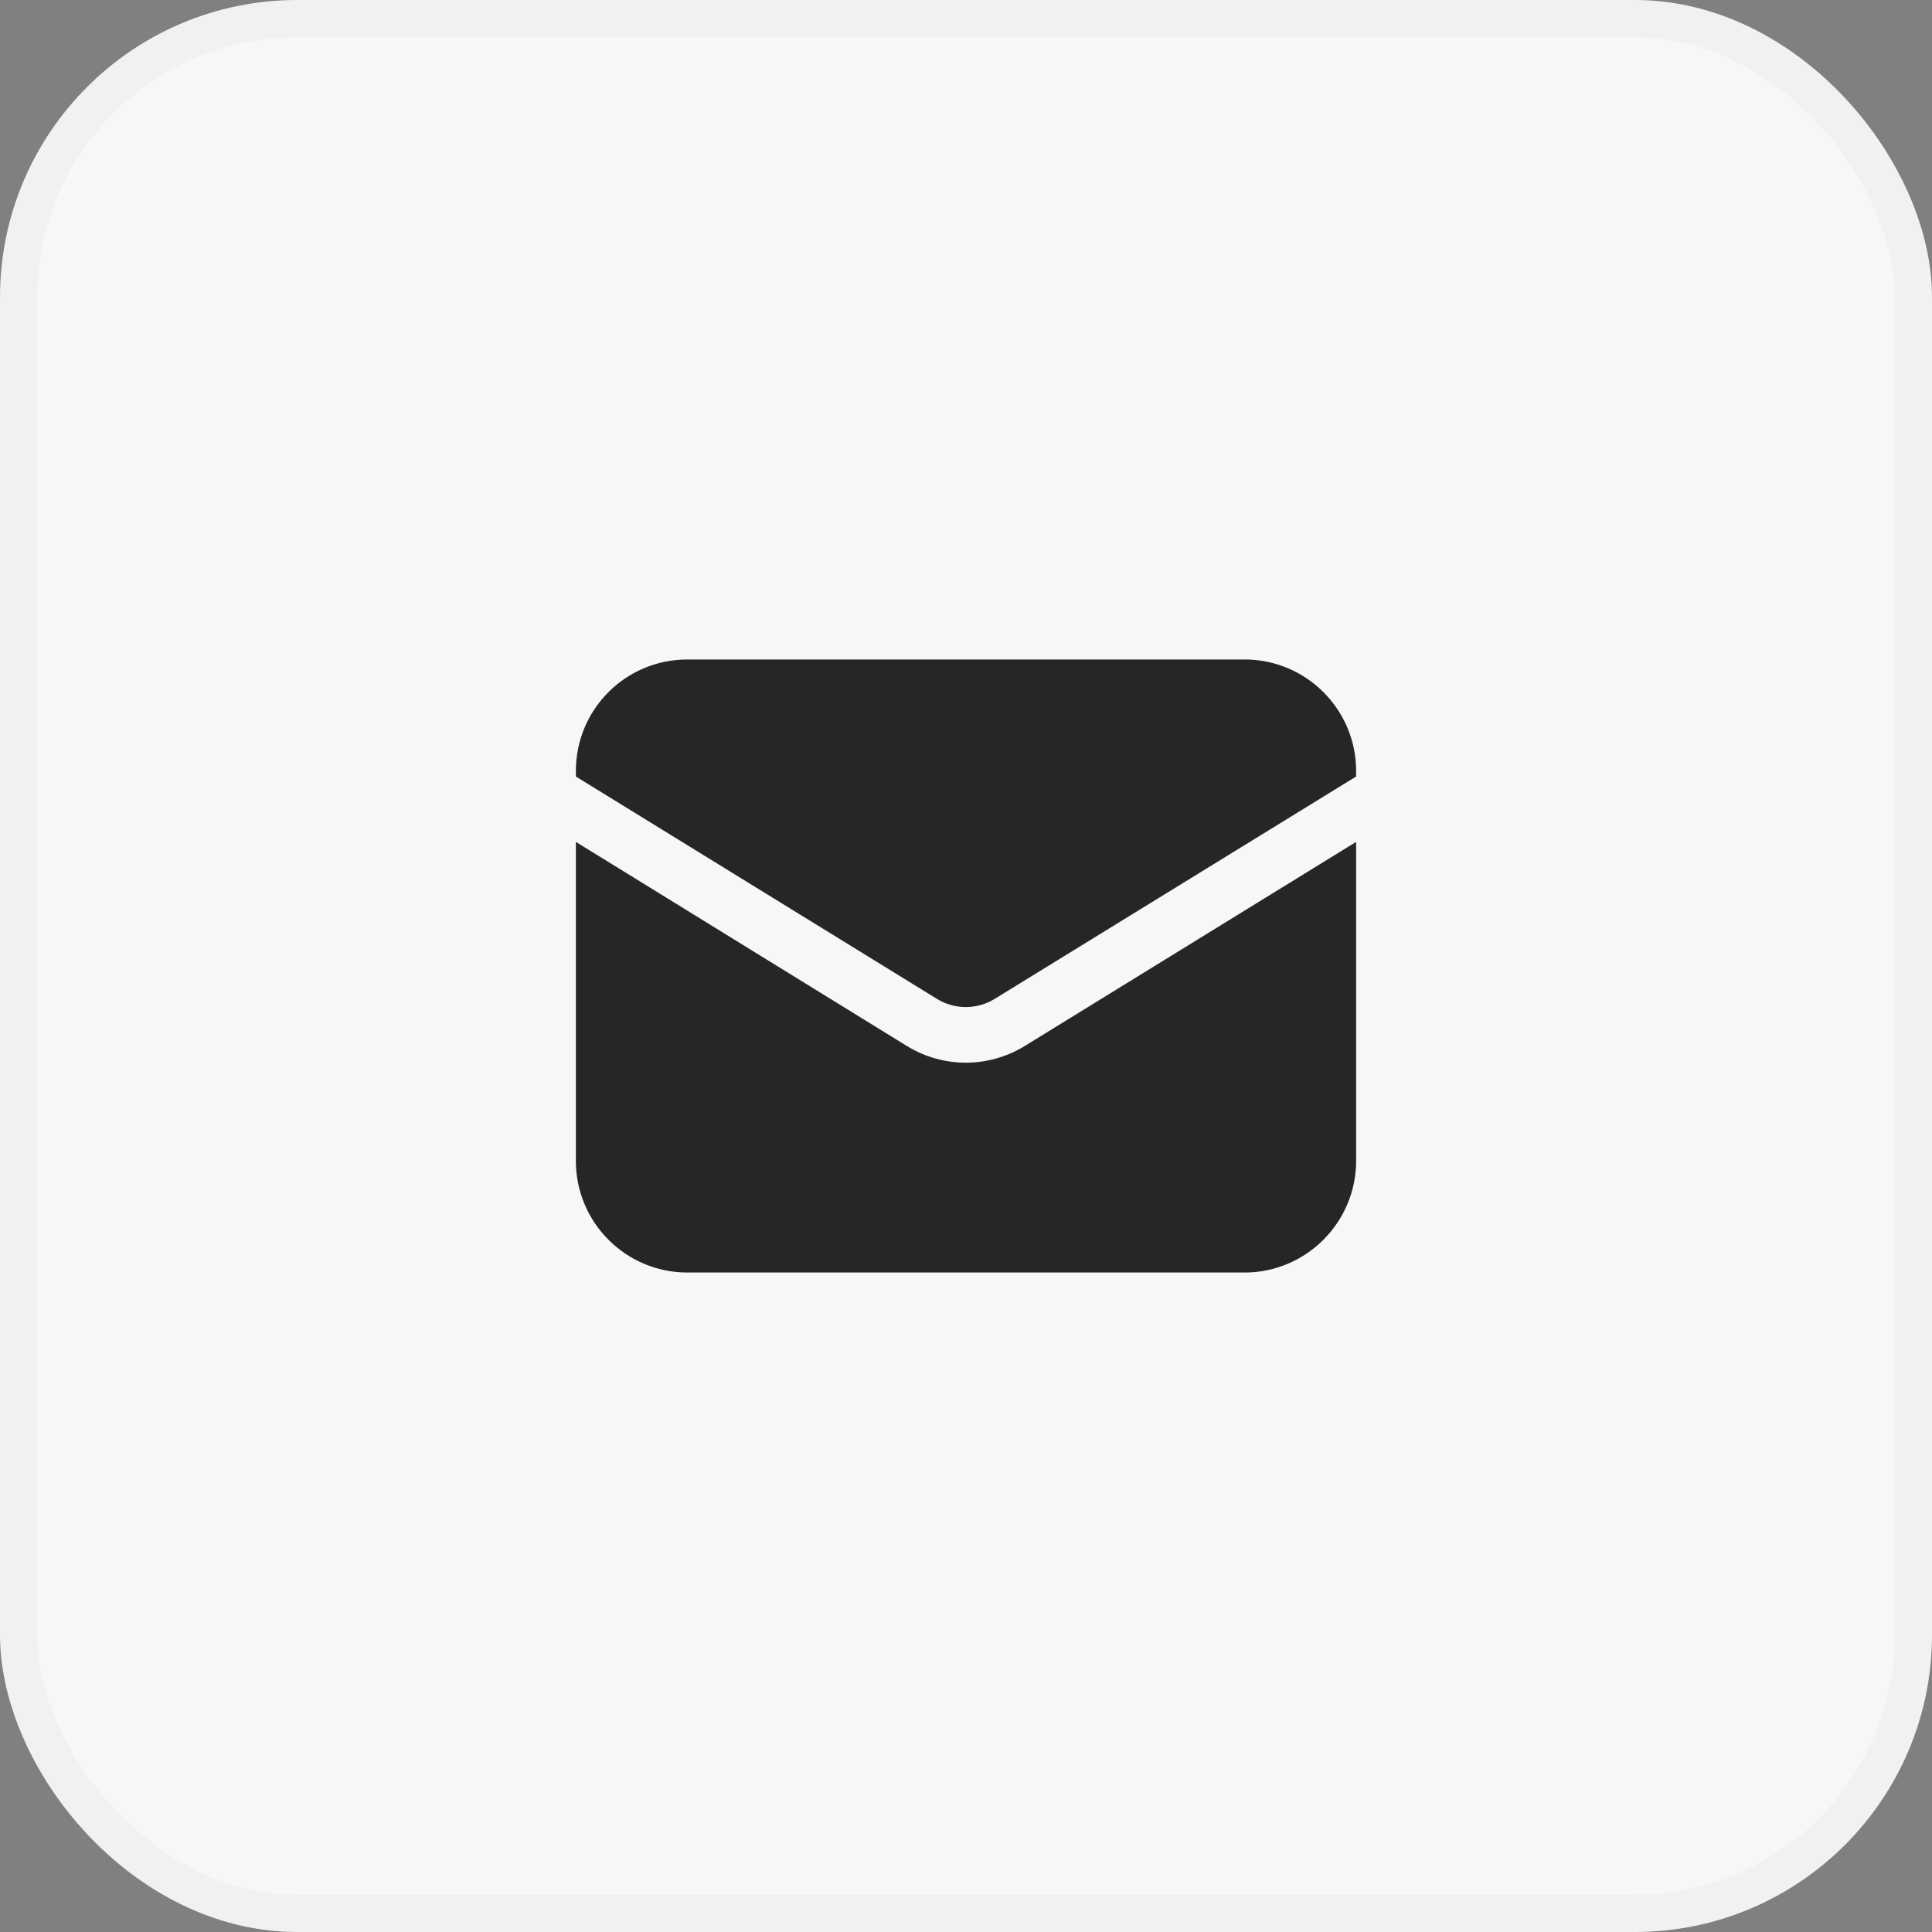 <svg width="52" height="52" viewBox="0 0 52 52" fill="none" xmlns="http://www.w3.org/2000/svg" xmlns:xlink="http://www.w3.org/1999/xlink">
	<rect x="0" y="0" width="52" height="52" fill="#808080" stroke="none"/>
	<desc>
			Created with Pixso.
	</desc>
	<defs>
		<clipPath id="clip41_307">
			<rect id="Icon" rx="0" width="23" height="23" transform="translate(14.5 14.5)" fill="white" fill-opacity="0"/>
		</clipPath>
	</defs>
	<rect id="Button" rx="7.5" width="51" height="51" transform="translate(0.5 0.5)" fill="#F7F7F8" fill-opacity="1"/>
	<g clip-path="url(#clip41_307)">
		<path id="Subtract" d="M36.5 20.75L36.5 20.9L26.78 26.88C26.3 27.18 25.69 27.18 25.21 26.88L15.5 20.9L15.5 20.75C15.5 19.09 16.84 17.75 18.5 17.75L33.5 17.75C35.15 17.75 36.5 19.09 36.5 20.75ZM15.5 31.25L15.5 22.66L24.42 28.16C25.39 28.75 26.6 28.75 27.57 28.16L36.5 22.66L36.5 31.25C36.5 32.9 35.15 34.25 33.5 34.25L18.5 34.25C16.84 34.25 15.5 32.9 15.5 31.25Z" fill="#262626" fill-opacity="1" fill-rule="evenodd"/>
	</g>
	<rect id="Button" rx="7.5" width="51" height="51" transform="translate(0.5 0.5)" stroke="#F1F1F3" stroke-opacity="1" stroke-width="1"/>
</svg>

